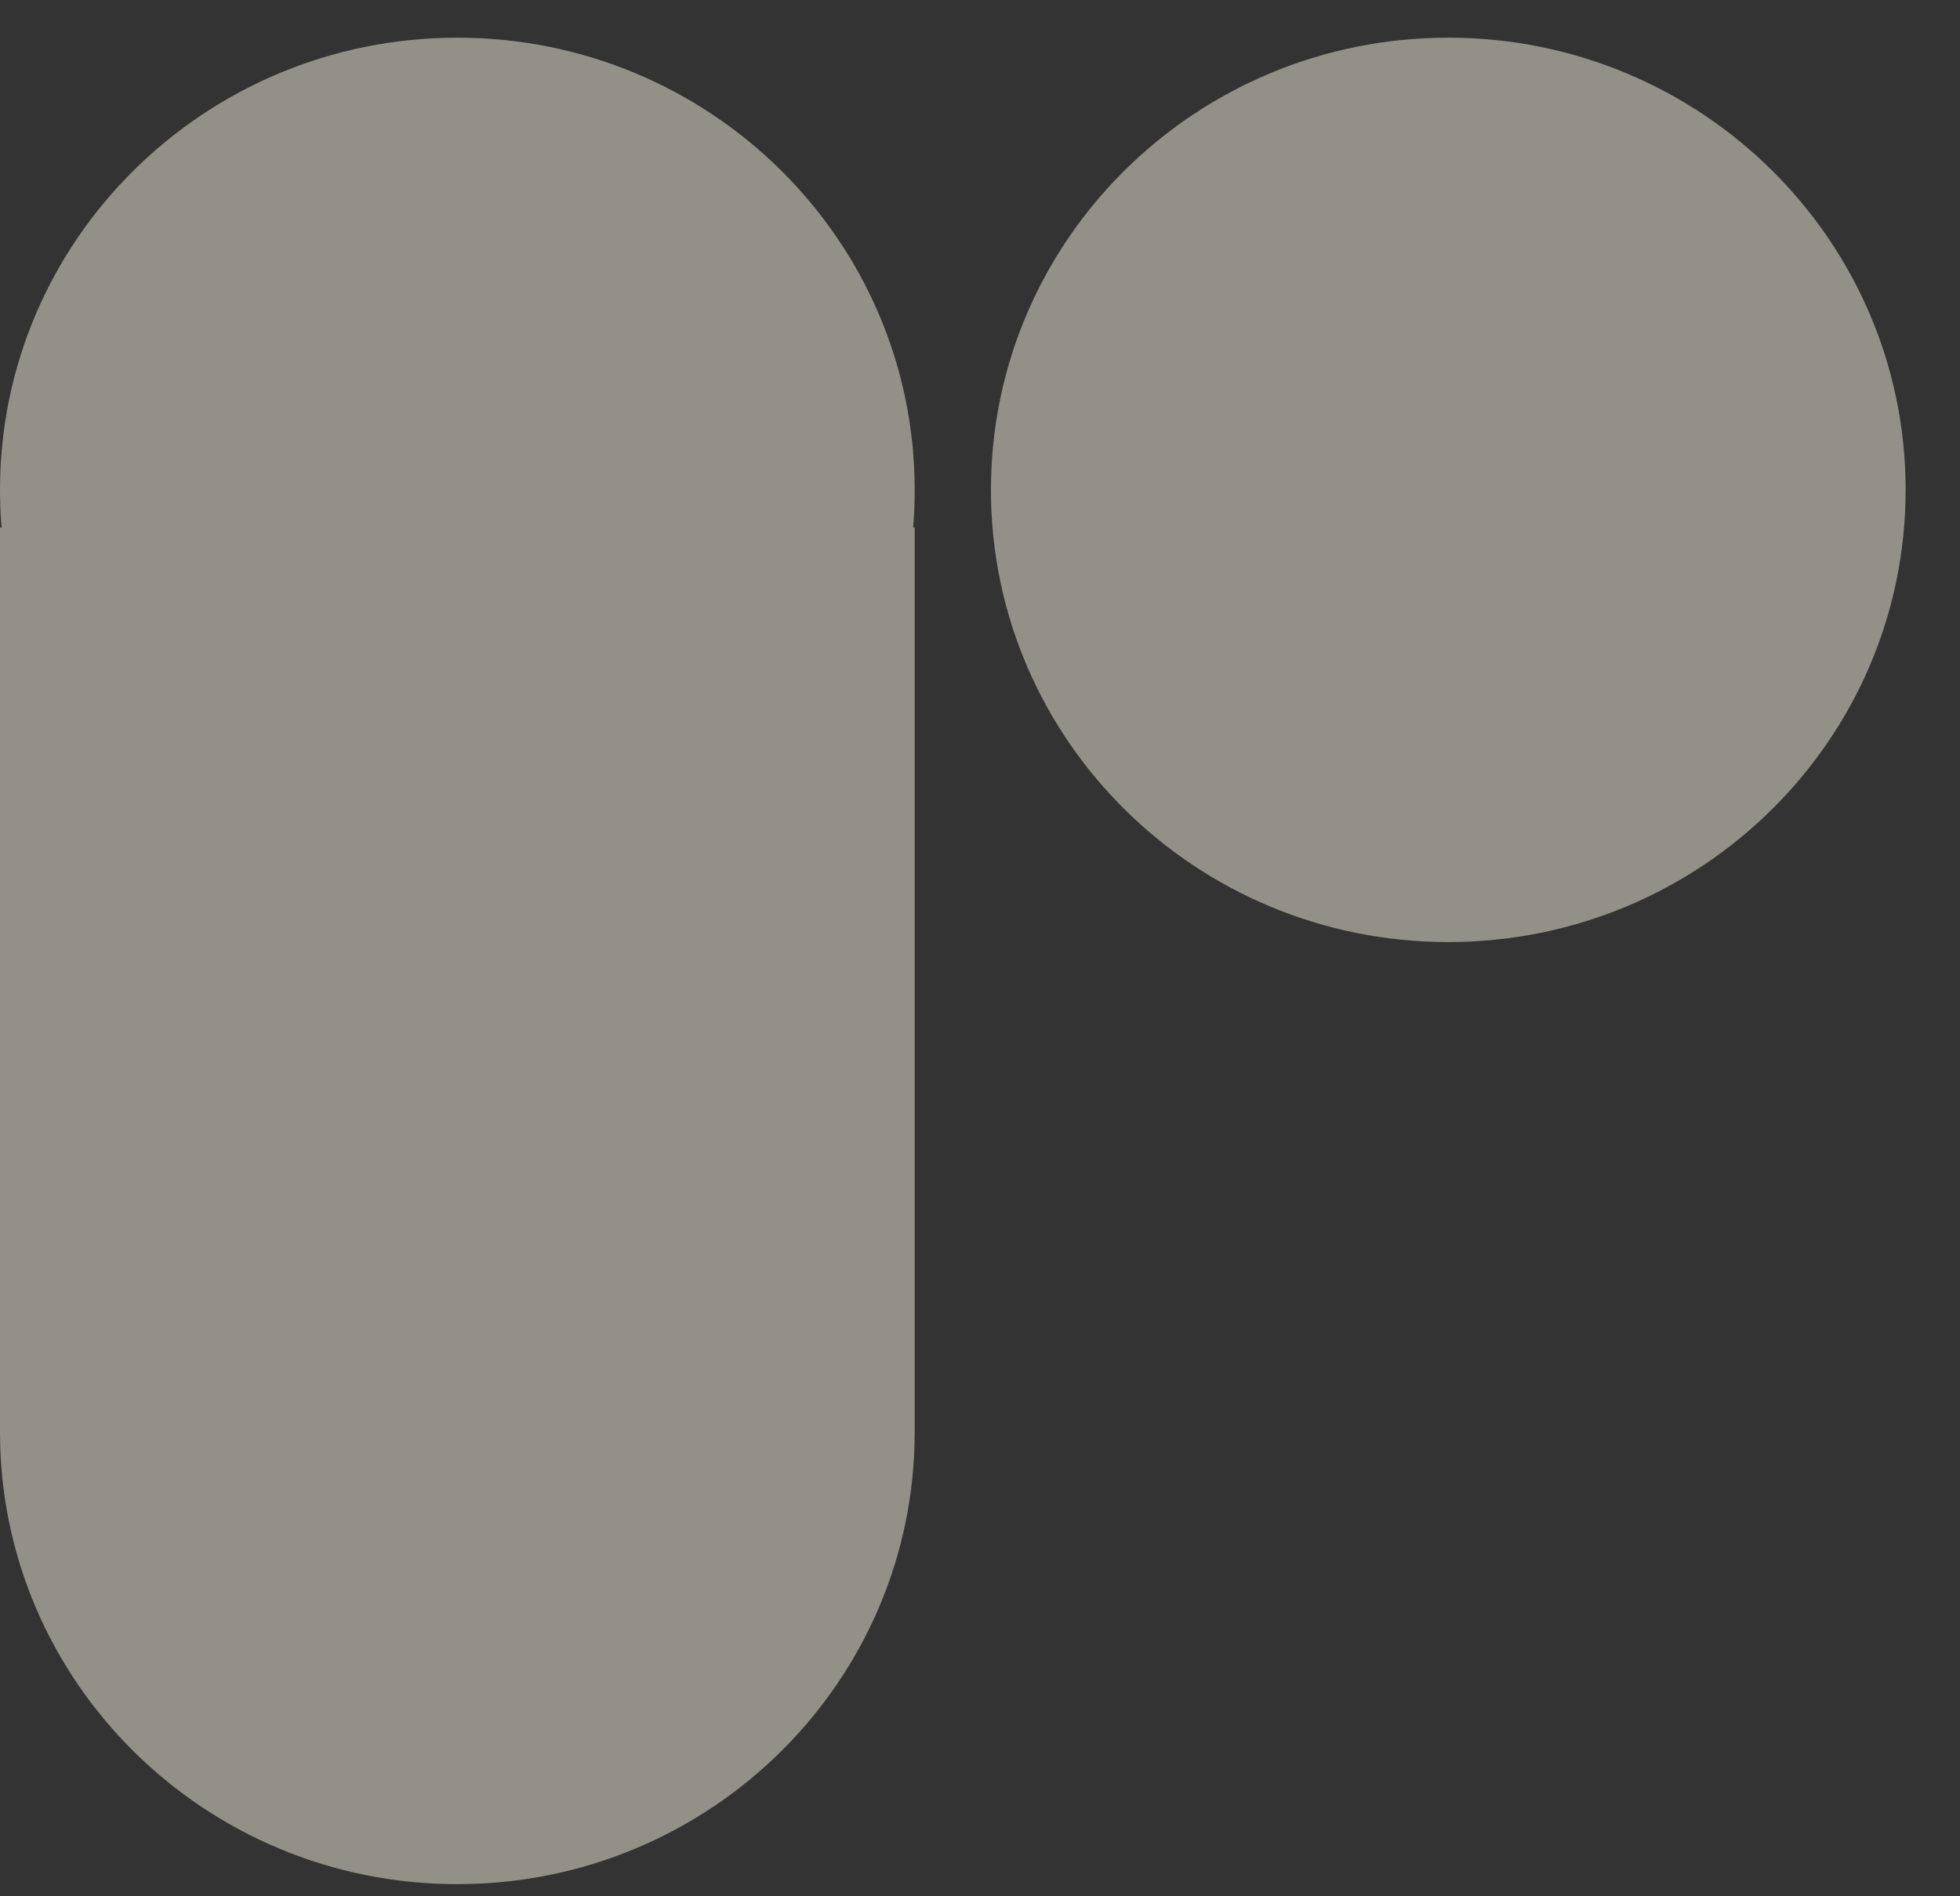 <?xml version="1.0" encoding="UTF-8"?>
<svg width="31px" height="30px" viewBox="0 0 31 30" version="1.1" xmlns="http://www.w3.org/2000/svg" xmlns:xlink="http://www.w3.org/1999/xlink">
    <rect x="0" y="0" width="31" height="30" fill="#333333" stroke="none"/>
    <!-- Generator: Sketch 41.2 (35397) - http://www.bohemiancoding.com/sketch -->
    <title>logo</title>
    <desc>Created with Sketch.</desc>
    <defs></defs>
    <g id="Holiday-Card" stroke="none" stroke-width="1" fill="none" fill-rule="evenodd" opacity="0.5">
        <g id="1.1" transform="translate(-70, -59)" fill="#F2EDDC">
            <g id="Group" transform="translate(70, 59)">
                <g id="logo">
                    <path d="M14.443,8.346 C14.459,8.15 14.467,7.951 14.467,7.75 C14.467,3.799 11.229,0.596 7.234,0.596 C3.239,0.596 0,3.799 0,7.75 C0,7.951 0.008,8.15 0.025,8.346 L0,8.346 L0,22.654 C0,26.605 3.239,29.808 7.232,29.808 C11.229,29.808 14.467,26.605 14.467,22.654 L14.467,8.346 L14.443,8.346 Z M22.905,14.904 C26.902,14.904 30.14,11.701 30.14,7.75 C30.14,3.799 26.902,0.596 22.907,0.596 C18.911,0.596 15.673,3.799 15.673,7.75 C15.673,11.701 18.911,14.904 22.905,14.904 Z" id="Combined-Shape-Copy-8"></path>
                </g>
            </g>
        </g>
    </g>
</svg>